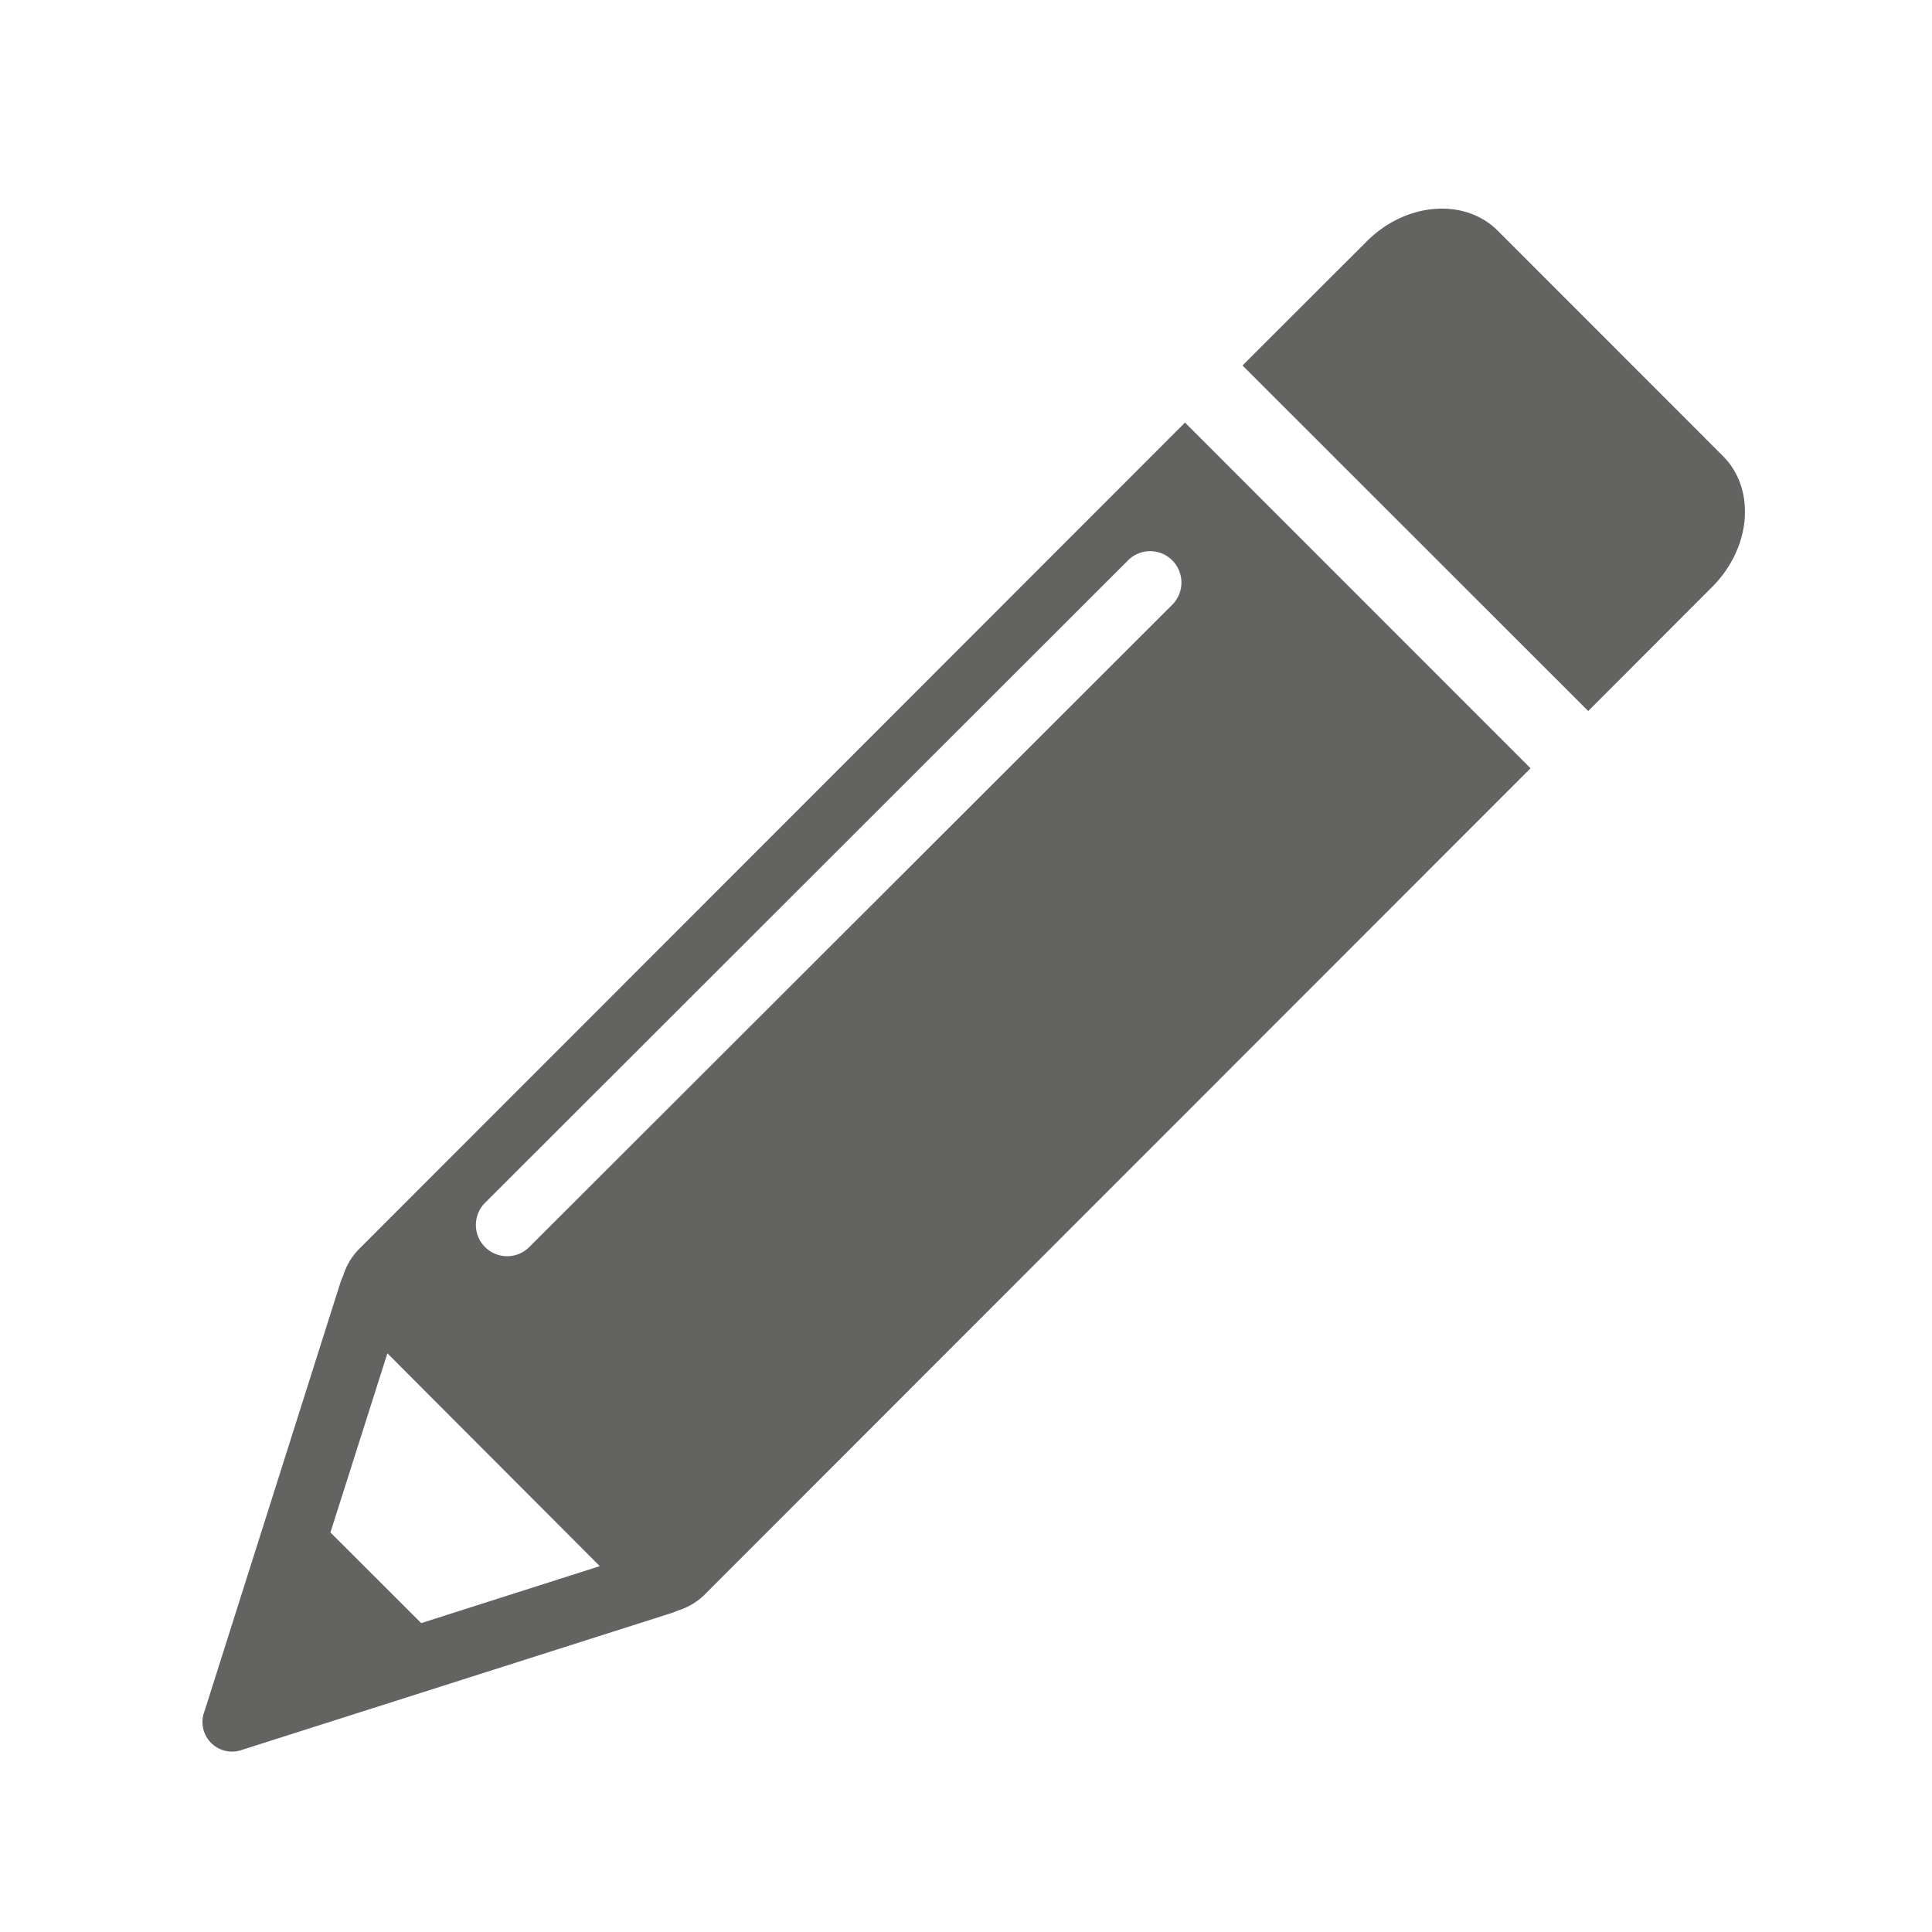 <svg id="Слой_1" data-name="Слой 1" xmlns="http://www.w3.org/2000/svg" viewBox="0 0 141.73 141.73"><defs><style>.cls-1{fill:#636462;}</style></defs><title>Icons GS </title><path class="cls-1" d="M125.6,43.06l-9.09,9.1L91.15,26.81l9.11-9.1c2.86-2.87,7.17-3.22,9.61-.79l16.52,16.53c2.44,2.44,2.08,6.74-.79,9.61ZM86.93,31l25.35,25.36L51.83,116.84a4.87,4.87,0,0,1-2.13,1.32l-.37.15L17.78,128.36A2.17,2.17,0,0,1,15,125.54L25,94c.05-.13.1-.25.16-.37a4.81,4.81,0,0,1,1.32-2.14ZM44,114.89,28.42,99.28l-4.18,13.14,6.66,6.65ZM86,41.11a2.29,2.29,0,0,0-3.25,0L35.58,88.24a2.29,2.29,0,0,0,3.25,3.24L86,44.36a2.31,2.31,0,0,0,0-3.25Z"/></svg>